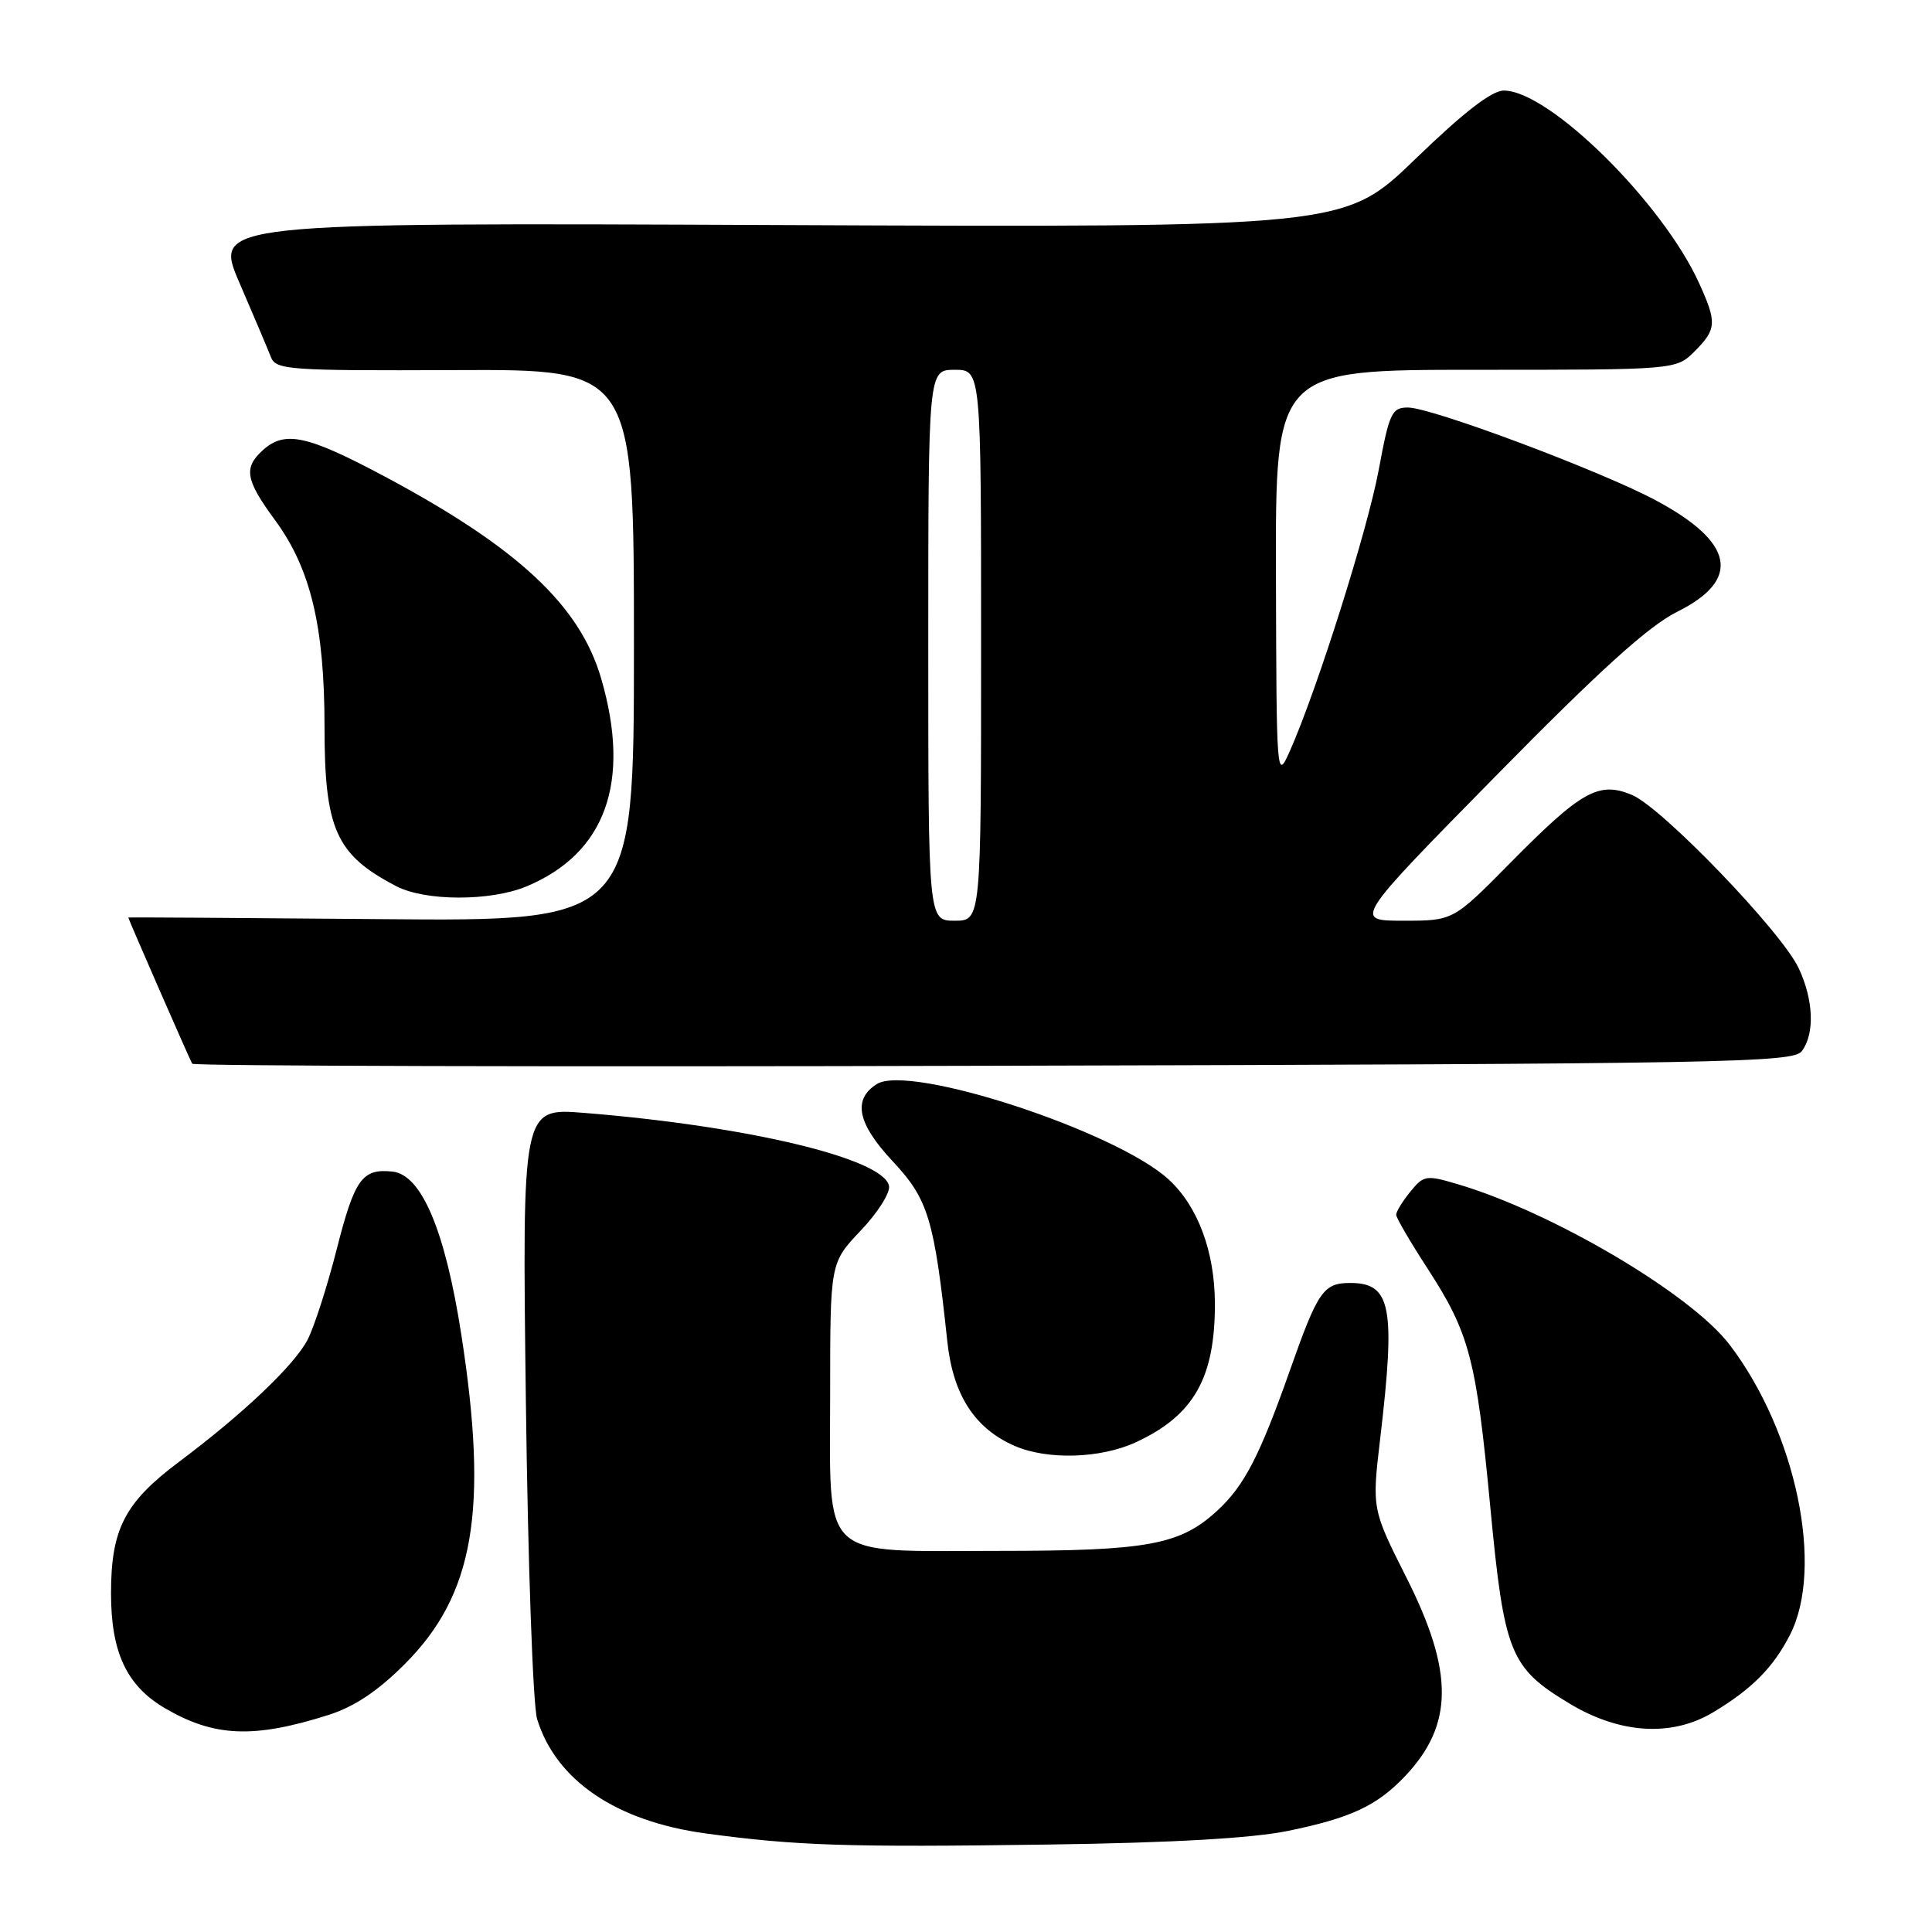 <?xml version="1.0" encoding="UTF-8" standalone="no"?>
<!DOCTYPE svg PUBLIC "-//W3C//DTD SVG 1.1//EN" "http://www.w3.org/Graphics/SVG/1.1/DTD/svg11.dtd" >
<svg xmlns="http://www.w3.org/2000/svg" xmlns:xlink="http://www.w3.org/1999/xlink" version="1.1" viewBox="0 0 256 256">
 <g >
 <path fill="currentColor"
d=" M 170.68 242.60 C 179.01 240.89 182.46 239.27 186.19 235.34 C 192.61 228.55 192.66 221.56 186.39 209.10 C 181.78 199.95 181.78 199.95 182.89 190.56 C 184.94 173.16 184.33 170.00 178.92 170.00 C 175.36 170.00 174.63 171.06 170.93 181.55 C 166.93 192.89 164.89 196.84 161.34 200.13 C 156.39 204.71 152.13 205.50 132.36 205.50 C 108.31 205.50 110.00 207.09 110.00 184.51 C 110.00 167.33 110.00 167.33 114.05 163.06 C 116.28 160.72 117.97 158.06 117.80 157.15 C 117.14 153.53 99.08 149.20 77.35 147.46 C 69.19 146.81 69.19 146.81 69.68 185.65 C 69.95 207.17 70.62 225.96 71.17 227.78 C 73.66 235.90 81.64 241.33 93.50 242.94 C 105.52 244.57 112.21 244.79 139.00 244.41 C 155.39 244.18 165.88 243.58 170.68 242.60 Z  M 43.47 227.26 C 46.92 226.17 50.03 224.11 53.63 220.50 C 62.82 211.32 64.74 200.14 61.13 176.87 C 58.99 163.06 55.86 155.64 52.00 155.24 C 47.98 154.82 46.99 156.20 44.60 165.60 C 43.35 170.50 41.62 175.86 40.75 177.53 C 39.00 180.90 32.23 187.33 23.71 193.71 C 16.52 199.10 14.71 202.60 14.71 211.14 C 14.71 218.96 16.79 223.39 21.88 226.36 C 28.39 230.16 33.60 230.38 43.47 227.26 Z  M 227.00 226.89 C 232.15 223.80 234.95 220.97 237.18 216.63 C 241.74 207.73 238.01 189.77 229.18 178.18 C 224.06 171.45 205.65 160.59 193.12 156.90 C 188.97 155.67 188.64 155.73 186.87 157.91 C 185.84 159.18 185.00 160.55 185.00 160.96 C 185.00 161.36 186.87 164.57 189.16 168.09 C 194.71 176.65 195.61 180.03 197.47 199.67 C 199.32 219.12 200.08 220.99 208.00 225.75 C 214.67 229.76 221.54 230.17 227.00 226.89 Z  M 150.50 191.11 C 158.18 187.56 161.01 182.59 160.98 172.68 C 160.95 165.82 158.72 159.84 154.86 156.29 C 147.88 149.88 120.53 140.93 116.19 143.64 C 112.95 145.68 113.60 148.87 118.29 153.88 C 123.00 158.91 123.79 161.51 125.53 177.80 C 126.29 184.85 129.16 189.29 134.45 191.59 C 138.78 193.48 145.83 193.27 150.50 191.11 Z  M 238.75 139.28 C 240.49 136.97 240.31 132.46 238.32 128.26 C 236.01 123.39 220.23 107.00 216.24 105.33 C 211.84 103.49 209.55 104.78 200.03 114.43 C 192.55 122.00 192.55 122.00 185.95 122.00 C 179.34 122.00 179.34 122.00 198.20 102.82 C 212.04 88.74 218.44 82.95 222.28 81.04 C 230.78 76.80 229.80 71.84 219.35 66.27 C 211.99 62.35 189.69 54.00 186.56 54.00 C 184.42 54.00 184.09 54.70 182.69 62.25 C 181.20 70.25 174.54 91.34 170.92 99.50 C 169.16 103.46 169.14 103.21 169.07 76.25 C 169.00 49.00 169.00 49.00 195.55 49.00 C 222.09 49.00 222.09 49.00 224.55 46.55 C 227.46 43.63 227.52 42.74 225.13 37.50 C 220.25 26.79 205.25 12.00 199.26 12.00 C 197.66 12.00 193.94 14.88 187.54 21.07 C 178.16 30.14 178.16 30.14 103.23 29.82 C 28.29 29.50 28.29 29.50 31.74 37.50 C 33.64 41.90 35.51 46.32 35.90 47.32 C 36.55 49.01 38.25 49.13 60.30 49.04 C 84.00 48.93 84.00 48.93 84.00 85.51 C 84.00 122.08 84.00 122.08 50.50 121.79 C 32.07 121.63 17.00 121.53 17.00 121.58 C 17.00 121.78 25.17 140.47 25.47 140.95 C 25.66 141.25 73.44 141.38 131.65 141.22 C 229.01 140.97 237.60 140.81 238.75 139.28 Z  M 69.77 117.45 C 80.25 113.07 83.65 103.62 79.66 89.91 C 76.85 80.23 68.60 72.54 50.92 63.11 C 40.69 57.66 37.74 57.02 34.83 59.65 C 32.24 62.00 32.52 63.58 36.47 68.96 C 41.16 75.35 43.00 83.04 43.00 96.26 C 43.00 109.89 44.51 113.26 52.50 117.42 C 56.34 119.43 65.01 119.44 69.77 117.45 Z  M 123.00 85.50 C 123.00 49.00 123.00 49.00 126.50 49.00 C 130.00 49.00 130.00 49.00 130.00 85.50 C 130.00 122.00 130.00 122.00 126.50 122.00 C 123.00 122.00 123.00 122.00 123.00 85.50 Z "/>
</g>
</svg>